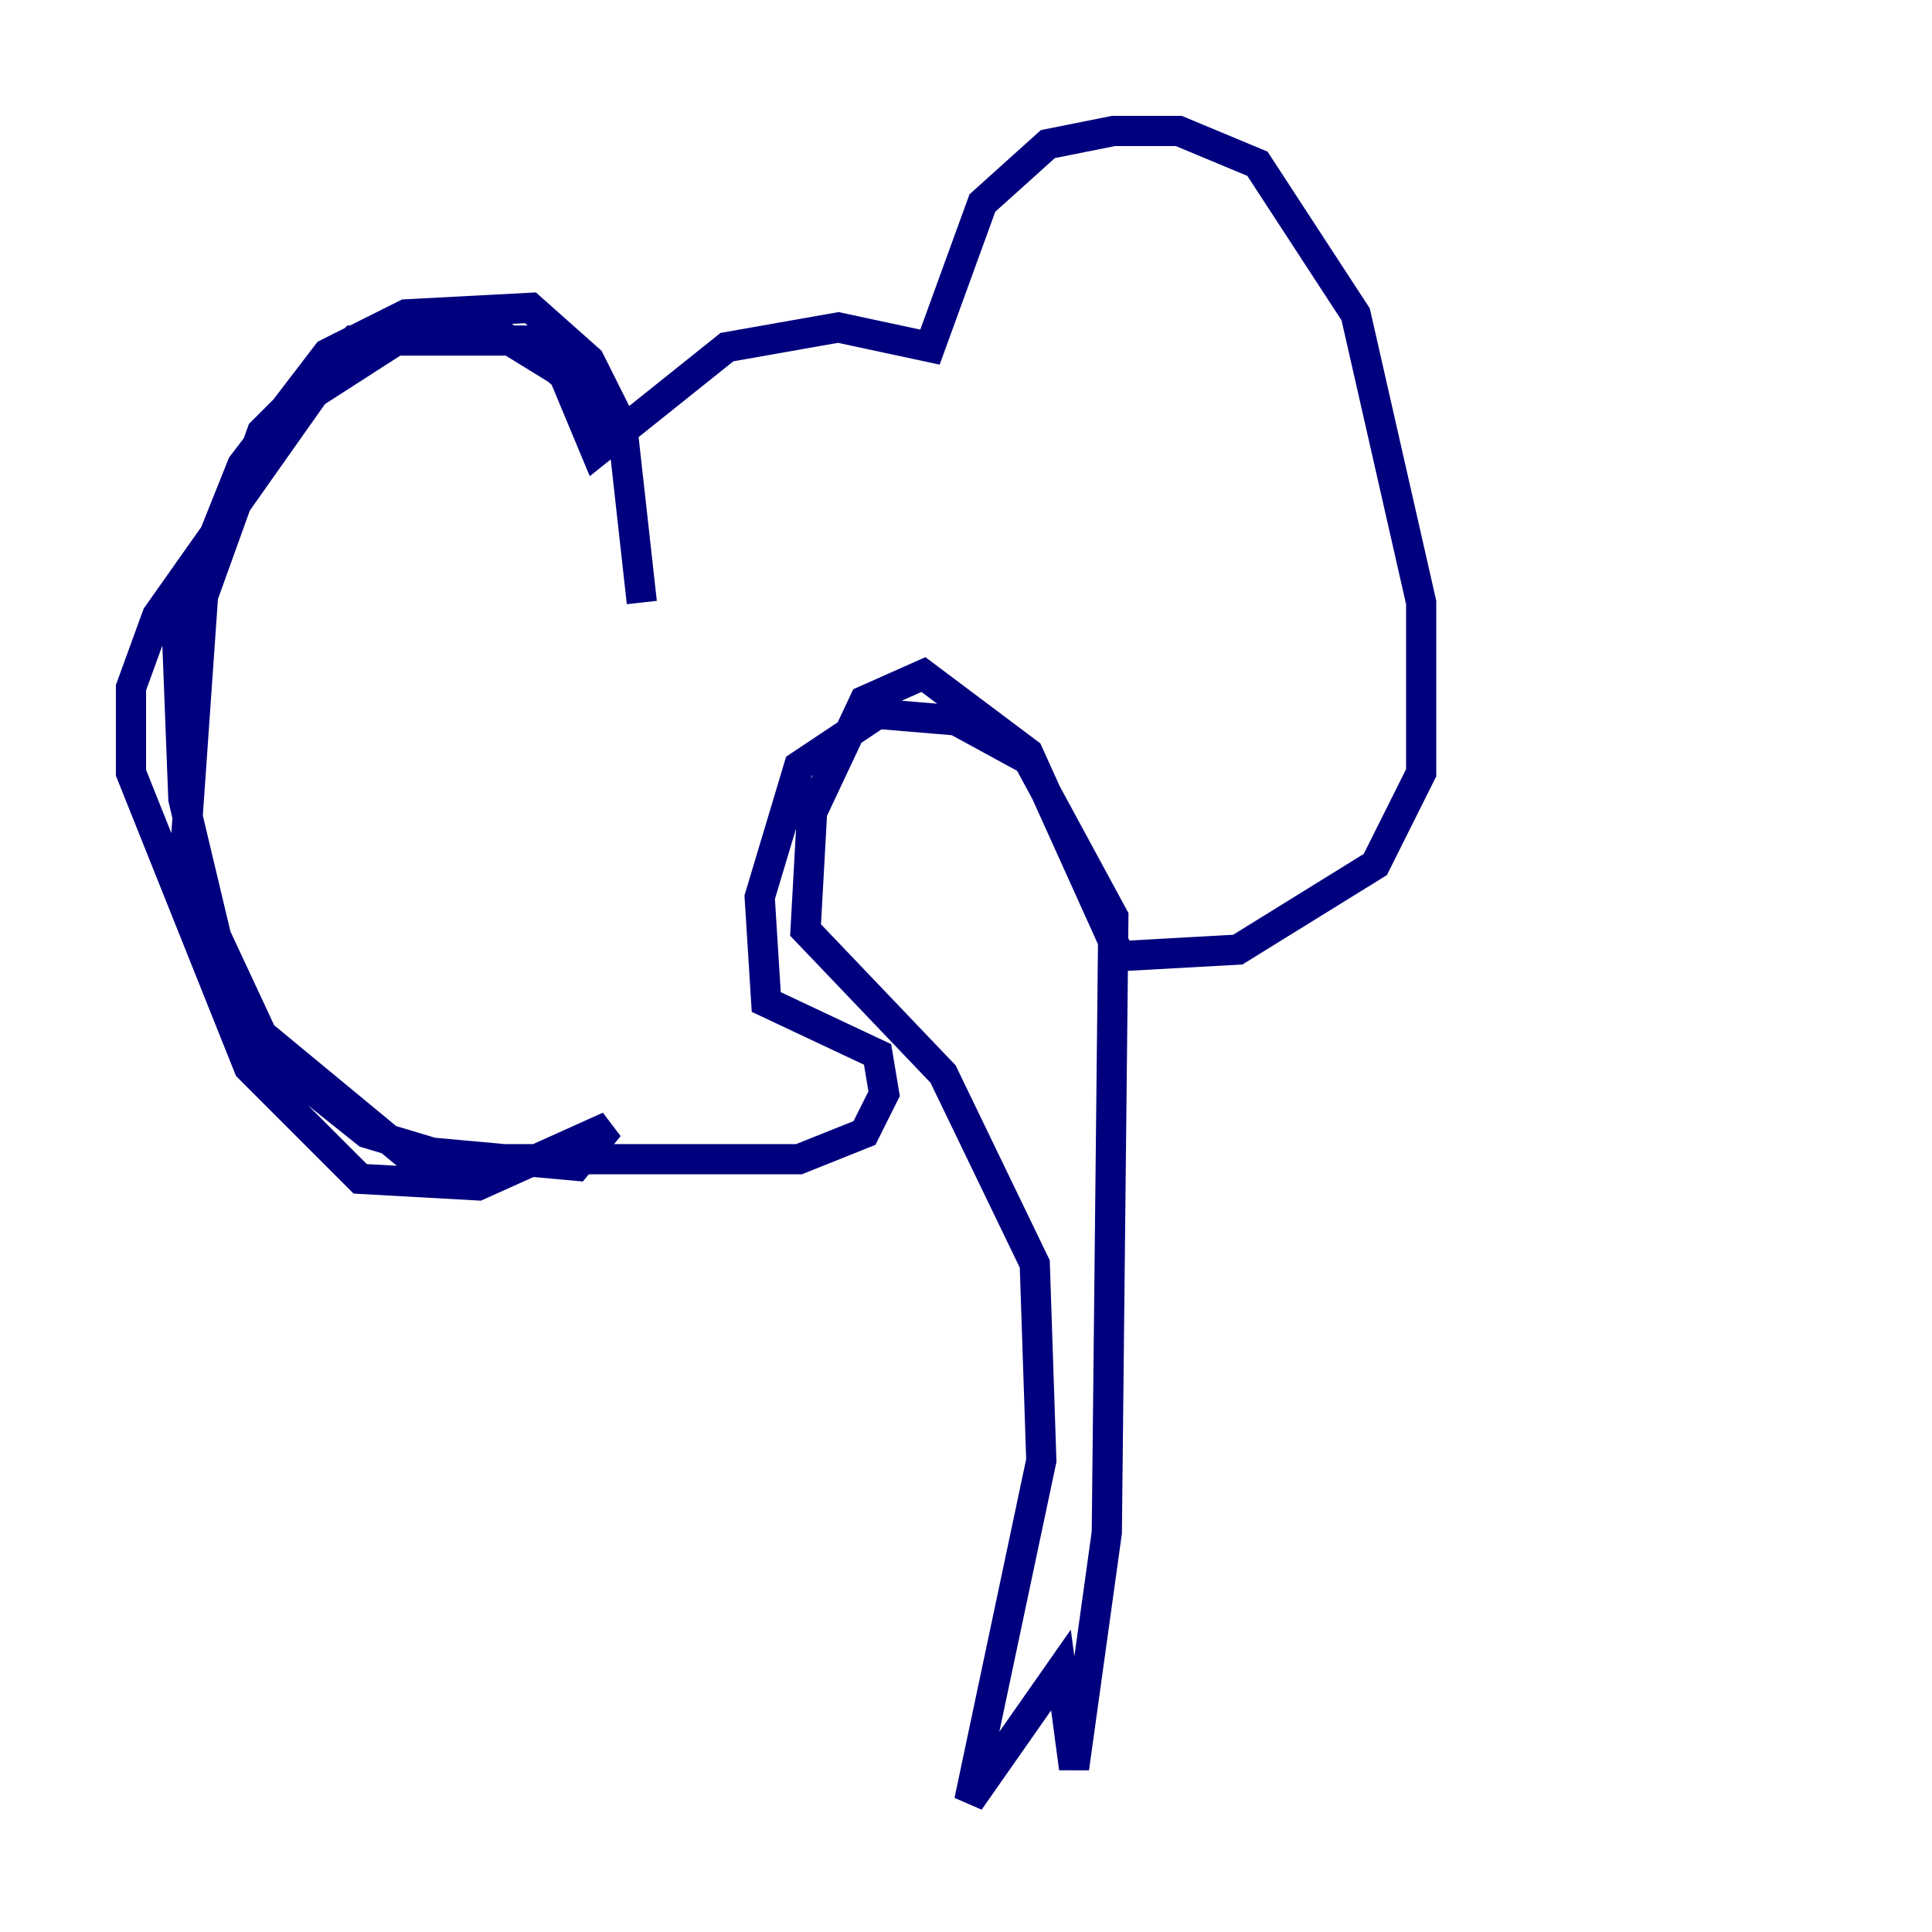 <?xml version="1.0" encoding="utf-8" ?>
<svg baseProfile="tiny" height="128" version="1.2" viewBox="0,0,128,128" width="128" xmlns="http://www.w3.org/2000/svg" xmlns:ev="http://www.w3.org/2001/xml-events" xmlns:xlink="http://www.w3.org/1999/xlink"><defs /><polyline fill="none" points="39.485,29.505 38.183,25.6 34.712,22.563 23.43,22.563 17.356,28.637 13.451,39.485 12.149,58.142 15.62,68.122 24.298,75.064 28.637,76.366 38.183,77.234 40.352,74.63 31.675,78.536 23.864,78.102 16.488,70.725 8.678,51.2 8.678,45.559 10.414,40.786 20.827,26.034 26.902,22.129 31.675,21.261 37.315,24.732 39.485,29.939 48.163,22.997 55.539,21.695 61.614,22.997 65.085,13.451 69.424,9.546 73.763,8.678 78.102,8.678 83.308,10.848 89.817,20.827 94.156,39.919 94.156,51.2 91.119,57.275 82.007,62.915 74.197,63.349 68.122,49.898 61.18,44.691 57.275,46.427 53.803,53.803 53.37,61.614 62.481,71.159 68.556,83.742 68.99,96.759 64.217,119.322 70.291,110.644 71.159,117.153 73.329,101.532 73.763,60.746 68.122,50.332 63.349,47.729 58.142,47.295 52.936,50.766 50.332,59.444 50.766,66.386 58.142,69.858 58.576,72.461 57.275,75.064 52.936,76.8 27.336,76.8 17.356,68.556 14.319,62.047 12.149,52.936 11.715,41.654 16.054,30.807 21.695,23.43 26.902,20.827 35.146,20.393 39.051,23.864 41.22,28.203 42.522,39.919" stroke="#00007f" stroke-width="2" /></svg>